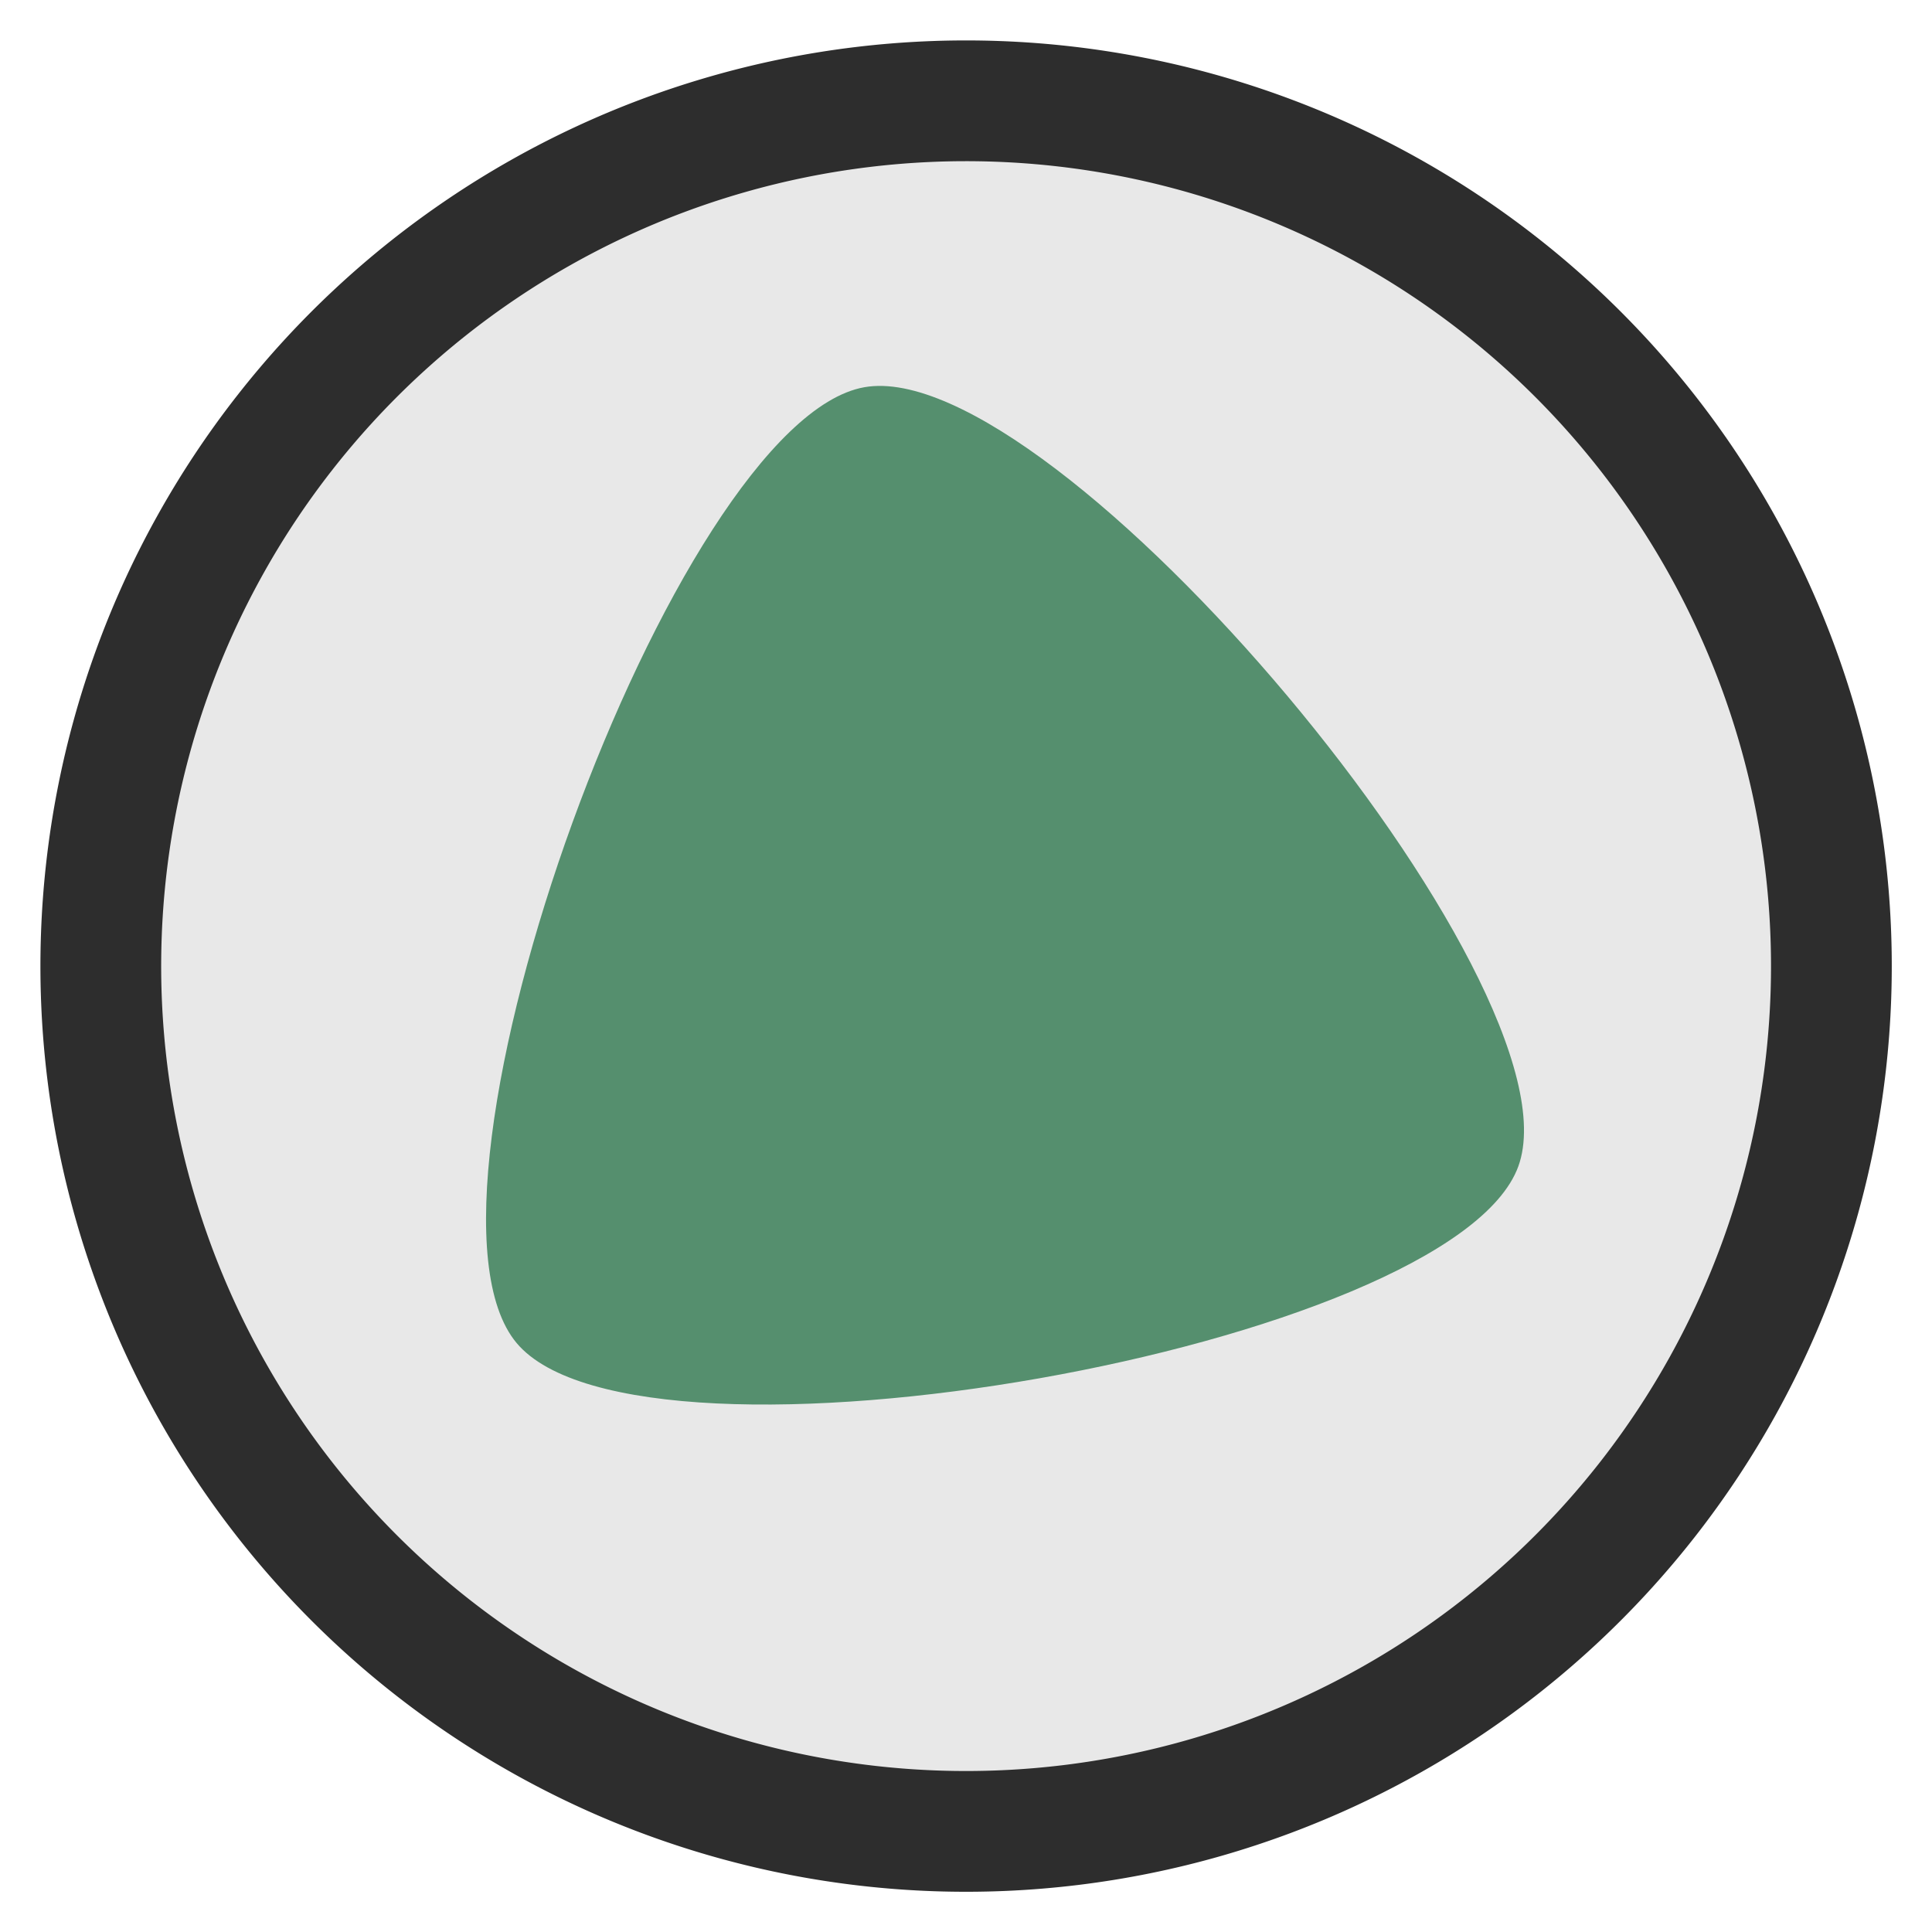 <?xml version="1.0" encoding="UTF-8" standalone="no"?>
<!-- Created with Inkscape (http://www.inkscape.org/) -->

<svg
   xmlns:osb="http://www.openswatchbook.org/uri/2009/osb"
   xmlns:dc="http://purl.org/dc/elements/1.1/"
   xmlns:cc="http://creativecommons.org/ns#"
   xmlns:rdf="http://www.w3.org/1999/02/22-rdf-syntax-ns#"
   xmlns:svg="http://www.w3.org/2000/svg"
   xmlns="http://www.w3.org/2000/svg"
   xmlns:sodipodi="http://sodipodi.sourceforge.net/DTD/sodipodi-0.dtd"
   xmlns:inkscape="http://www.inkscape.org/namespaces/inkscape"
   width="24"
   height="24"
   id="svg2"
   version="1.1"
   inkscape:version="0.48.4 r9939"
   sodipodi:docname="watch_12.svg"
   inkscape:export-filename="/home/uloco/Dropbox/Mouse Cursor Theme/Numix/watch/cursor/watch2/watch2_1.png"
   inkscape:export-xdpi="90"
   inkscape:export-ydpi="90">
  <defs
     id="defs4">
    <linearGradient
       id="linearGradient5179-1-3"
       osb:paint="solid"
       gradientTransform="matrix(0.383,0,0,0.383,185.974,205.359)">
      <stop
         style="stop-color:#558F6E;stop-opacity:1;"
         offset="0"
         id="stop5181-2-7" />
    </linearGradient>
    <linearGradient
       id="linearGradient5179-1"
       osb:paint="solid"
       gradientTransform="translate(379.496,13.765)">
      <stop
         style="stop-color:#e8e8e8;stop-opacity:1;"
         offset="0"
         id="stop5181-2" />
    </linearGradient>
    <linearGradient
       id="linearGradient6646"
       osb:paint="solid"
       gradientTransform="translate(284.257,-14.142)">
      <stop
         style="stop-color:#2d2d2d;stop-opacity:1;"
         offset="0"
         id="stop6648" />
    </linearGradient>
    <linearGradient
       id="linearGradient3067"
       osb:paint="solid"
       gradientTransform="translate(284.257,-14.142)">
      <stop
         style="stop-color:#2d2d2d;stop-opacity:1;"
         offset="0"
         id="stop3069" />
    </linearGradient>
    <linearGradient
       id="linearGradient5179-1-3-4"
       osb:paint="solid"
       gradientTransform="translate(641.788,577.671)">
      <stop
         style="stop-color:#558F6E;stop-opacity:1;"
         offset="0"
         id="stop5181-2-7-0" />
    </linearGradient>
    <linearGradient
       id="linearGradient3073"
       osb:paint="solid"
       gradientTransform="translate(284.257,-14.142)">
      <stop
         style="stop-color:#2d2d2d;stop-opacity:1;"
         offset="0"
         id="stop3075" />
    </linearGradient>
  </defs>
  <sodipodi:namedview
     id="base"
     pagecolor="#ffffff"
     bordercolor="#666666"
     borderopacity="1.0"
     inkscape:pageopacity="0.0"
     inkscape:pageshadow="2"
     inkscape:zoom="15.084945"
     inkscape:cx="-11.203155"
     inkscape:cy="4.8596645"
     inkscape:document-units="px"
     inkscape:current-layer="layer7"
     showgrid="false"
     inkscape:window-width="1861"
     inkscape:window-height="1176"
     inkscape:window-x="1979"
     inkscape:window-y="24"
     inkscape:window-maximized="1"
     inkscape:snap-bbox="true"
     inkscape:object-nodes="false"
     inkscape:snap-smooth-nodes="true"
     showguides="true"
     inkscape:guide-bbox="true"
     inkscape:snap-center="false"
     inkscape:snap-object-midpoints="false"
     inkscape:snap-grids="true"
     inkscape:snap-global="true">
    <inkscape:grid
       type="xygrid"
       id="grid2993"
       empspacing="5"
       visible="true"
       enabled="true"
       snapvisiblegridlinesonly="true"
       dotted="false" />
    <sodipodi:guide
       orientation="1,0"
       position="12,1"
       id="guide3903" />
    <sodipodi:guide
       orientation="0,1"
       position="1,12"
       id="guide3905" />
  </sodipodi:namedview>
  <g
     inkscape:groupmode="layer"
     id="layer6"
     inkscape:label="Layer"
     style="display:none" />
  <g
     inkscape:groupmode="layer"
     id="layer7"
     inkscape:label="Layer#1"
     style="display:none">
    <g
       style="display:inline"
       id="g7462">
      <path
         transform="matrix(0.755,0,0,0.755,-0.087,2.18)"
         d="M 25,13 A 9,9 0 1 1 7,13 9,9 0 1 1 25,13 z"
         sodipodi:ry="9"
         sodipodi:rx="9"
         sodipodi:cy="13"
         sodipodi:cx="16"
         id="path7166"
         style="fill:url(#linearGradient5179-1);stroke:url(#linearGradient5179-1);stroke-width:8.508;stroke-miterlimit:4;stroke-dasharray:none;display:inline"
         sodipodi:type="arc" />
      <path
         sodipodi:type="star"
         style="color:#000000;fill:url(#linearGradient5179-1-3);fill-opacity:1;fill-rule:nonzero;stroke:none;stroke-width:1;marker:none;visibility:visible;display:inline;overflow:visible;enable-background:accumulate"
         id="path7168"
         sodipodi:sides="3"
         sodipodi:cx="30"
         sodipodi:cy="12"
         sodipodi:r1="13"
         sodipodi:r2="13"
         sodipodi:arg1="-1.5707963"
         sodipodi:arg2="-0.52359875"
         inkscape:flatsided="true"
         inkscape:rounded="0.19"
         inkscape:randomized="0"
         d="m 30,-1 c 4.278,1.1e-7 13.397,15.795 11.258,19.5 -2.139,3.705 -20.378,3.705 -22.517,0 C 16.603,14.795 25.722,-1 30,-1 z"
         inkscape:transform-center-y="-0.98521639"
         transform="matrix(0.561,0,0,0.561,-4.842,5.263)" />
      <path
         sodipodi:type="arc"
         style="fill:none;stroke:#2d2d2d;stroke-width:1.256;stroke-miterlimit:4;stroke-dasharray:none;display:inline"
         id="path7170"
         sodipodi:cx="16"
         sodipodi:cy="13"
         sodipodi:rx="9"
         sodipodi:ry="9"
         d="M 25,13 A 9,9 0 1 1 7,13 9,9 0 1 1 25,13 z"
         transform="matrix(1.194,0,0,1.194,-7.108,-3.525)" />
      <path
         sodipodi:type="arc"
         style="fill:none;stroke:none;display:inline"
         id="path7172"
         sodipodi:cx="285"
         sodipodi:cy="-92"
         sodipodi:rx="30"
         sodipodi:ry="30"
         d="m 315,-92 a 30,30 0 1 1 -60,0 30,30 0 1 1 60,0 z"
         transform="matrix(-0.094,0.013,-0.013,-0.094,37.522,-0.475)" />
    </g>
  </g>
  <g
     inkscape:groupmode="layer"
     id="layer8"
     inkscape:label="Layer#2"
     style="display:none">
    <g
       id="g7506"
       style="display:inline"
       transform="matrix(0.985,0.174,-0.174,0.985,2.266,-1.901)">
      <path
         sodipodi:type="arc"
         style="fill:url(#linearGradient5179-1);stroke:url(#linearGradient5179-1);stroke-width:8.508;stroke-miterlimit:4;stroke-dasharray:none;display:inline"
         id="path7508"
         sodipodi:cx="16"
         sodipodi:cy="13"
         sodipodi:rx="9"
         sodipodi:ry="9"
         d="m 25,13 c 0,4.971 -4.029,9 -9,9 -4.971,0 -9,-4.029 -9,-9 0,-4.971 4.029,-9 9,-9 4.971,0 9,4.029 9,9 z"
         transform="matrix(0.755,0,0,0.755,-0.087,2.18)" />
      <path
         transform="matrix(0.561,0,0,0.561,-4.842,5.263)"
         inkscape:transform-center-y="-0.98521639"
         d="m 30,-1 c 4.278,1.1e-7 13.397,15.795 11.258,19.5 -2.139,3.705 -20.378,3.705 -22.517,0 C 16.603,14.795 25.722,-1 30,-1 z"
         inkscape:randomized="0"
         inkscape:rounded="0.19"
         inkscape:flatsided="true"
         sodipodi:arg2="-0.52359875"
         sodipodi:arg1="-1.5707963"
         sodipodi:r2="13"
         sodipodi:r1="13"
         sodipodi:cy="12"
         sodipodi:cx="30"
         sodipodi:sides="3"
         id="path7510"
         style="color:#000000;fill:url(#linearGradient5179-1-3);fill-opacity:1;fill-rule:nonzero;stroke:none;stroke-width:1;marker:none;visibility:visible;display:inline;overflow:visible;enable-background:accumulate"
         sodipodi:type="star" />
      <path
         transform="matrix(1.194,0,0,1.194,-7.108,-3.525)"
         d="m 25,13 c 0,4.971 -4.029,9 -9,9 -4.971,0 -9,-4.029 -9,-9 0,-4.971 4.029,-9 9,-9 4.971,0 9,4.029 9,9 z"
         sodipodi:ry="9"
         sodipodi:rx="9"
         sodipodi:cy="13"
         sodipodi:cx="16"
         id="path7512"
         style="fill:none;stroke:#2d2d2d;stroke-width:1.256;stroke-miterlimit:4;stroke-dasharray:none;display:inline"
         sodipodi:type="arc" />
      <path
         transform="matrix(-0.094,0.013,-0.013,-0.094,37.522,-0.475)"
         d="m 315,-92 c 0,16.569 -13.431,30 -30,30 -16.569,0 -30,-13.431 -30,-30 0,-16.569 13.431,-30 30,-30 16.569,0 30,13.431 30,30 z"
         sodipodi:ry="30"
         sodipodi:rx="30"
         sodipodi:cy="-92"
         sodipodi:cx="285"
         id="path7514"
         style="fill:none;stroke:none;display:inline"
         sodipodi:type="arc" />
    </g>
  </g>
  <g
     inkscape:groupmode="layer"
     id="layer9"
     inkscape:label="Layer#3"
     style="display:none">
    <g
       transform="matrix(0.94,0.342,-0.342,0.94,4.828,-3.381)"
       style="display:inline"
       id="g7531">
      <path
         transform="matrix(0.755,0,0,0.755,-0.087,2.18)"
         d="m 25,13 c 0,4.971 -4.029,9 -9,9 -4.971,0 -9,-4.029 -9,-9 0,-4.971 4.029,-9 9,-9 4.971,0 9,4.029 9,9 z"
         sodipodi:ry="9"
         sodipodi:rx="9"
         sodipodi:cy="13"
         sodipodi:cx="16"
         id="path7533"
         style="fill:url(#linearGradient5179-1);stroke:url(#linearGradient5179-1);stroke-width:8.508;stroke-miterlimit:4;stroke-dasharray:none;display:inline"
         sodipodi:type="arc" />
      <path
         sodipodi:type="star"
         style="color:#000000;fill:url(#linearGradient5179-1-3);fill-opacity:1;fill-rule:nonzero;stroke:none;stroke-width:1;marker:none;visibility:visible;display:inline;overflow:visible;enable-background:accumulate"
         id="path7535"
         sodipodi:sides="3"
         sodipodi:cx="30"
         sodipodi:cy="12"
         sodipodi:r1="13"
         sodipodi:r2="13"
         sodipodi:arg1="-1.5707963"
         sodipodi:arg2="-0.52359875"
         inkscape:flatsided="true"
         inkscape:rounded="0.19"
         inkscape:randomized="0"
         d="m 30,-1 c 4.278,1.1e-7 13.397,15.795 11.258,19.5 -2.139,3.705 -20.378,3.705 -22.517,0 C 16.603,14.795 25.722,-1 30,-1 z"
         inkscape:transform-center-y="-0.98521639"
         transform="matrix(0.561,0,0,0.561,-4.842,5.263)" />
      <path
         sodipodi:type="arc"
         style="fill:none;stroke:#2d2d2d;stroke-width:1.256;stroke-miterlimit:4;stroke-dasharray:none;display:inline"
         id="path7537"
         sodipodi:cx="16"
         sodipodi:cy="13"
         sodipodi:rx="9"
         sodipodi:ry="9"
         d="m 25,13 c 0,4.971 -4.029,9 -9,9 -4.971,0 -9,-4.029 -9,-9 0,-4.971 4.029,-9 9,-9 4.971,0 9,4.029 9,9 z"
         transform="matrix(1.194,0,0,1.194,-7.108,-3.525)" />
      <path
         sodipodi:type="arc"
         style="fill:none;stroke:none;display:inline"
         id="path7539"
         sodipodi:cx="285"
         sodipodi:cy="-92"
         sodipodi:rx="30"
         sodipodi:ry="30"
         d="m 315,-92 c 0,16.569 -13.431,30 -30,30 -16.569,0 -30,-13.431 -30,-30 0,-16.569 13.431,-30 30,-30 16.569,0 30,13.431 30,30 z"
         transform="matrix(-0.094,0.013,-0.013,-0.094,37.522,-0.475)" />
    </g>
  </g>
  <g
     inkscape:groupmode="layer"
     id="layer10"
     inkscape:label="Layer#4"
     style="display:none">
    <g
       id="g7546"
       style="display:inline"
       transform="matrix(0.866,0.5,-0.5,0.866,7.608,-4.392)">
      <path
         sodipodi:type="arc"
         style="fill:url(#linearGradient5179-1);stroke:url(#linearGradient5179-1);stroke-width:8.508;stroke-miterlimit:4;stroke-dasharray:none;display:inline"
         id="path7548"
         sodipodi:cx="16"
         sodipodi:cy="13"
         sodipodi:rx="9"
         sodipodi:ry="9"
         d="M 25,13 A 9,9 0 1 1 7,13 9,9 0 1 1 25,13 z"
         transform="matrix(0.755,0,0,0.755,-0.087,2.18)" />
      <path
         transform="matrix(0.561,0,0,0.561,-4.842,5.263)"
         inkscape:transform-center-y="-0.98521639"
         d="m 30,-1 c 4.278,1.1e-7 13.397,15.795 11.258,19.5 -2.139,3.705 -20.378,3.705 -22.517,0 C 16.603,14.795 25.722,-1 30,-1 z"
         inkscape:randomized="0"
         inkscape:rounded="0.19"
         inkscape:flatsided="true"
         sodipodi:arg2="-0.52359875"
         sodipodi:arg1="-1.5707963"
         sodipodi:r2="13"
         sodipodi:r1="13"
         sodipodi:cy="12"
         sodipodi:cx="30"
         sodipodi:sides="3"
         id="path7550"
         style="color:#000000;fill:url(#linearGradient5179-1-3);fill-opacity:1;fill-rule:nonzero;stroke:none;stroke-width:1;marker:none;visibility:visible;display:inline;overflow:visible;enable-background:accumulate"
         sodipodi:type="star" />
      <path
         transform="matrix(1.194,0,0,1.194,-7.108,-3.525)"
         d="M 25,13 A 9,9 0 1 1 7,13 9,9 0 1 1 25,13 z"
         sodipodi:ry="9"
         sodipodi:rx="9"
         sodipodi:cy="13"
         sodipodi:cx="16"
         id="path7552"
         style="fill:none;stroke:#2d2d2d;stroke-width:1.256;stroke-miterlimit:4;stroke-dasharray:none;display:inline"
         sodipodi:type="arc" />
      <path
         transform="matrix(-0.094,0.013,-0.013,-0.094,37.522,-0.475)"
         d="m 315,-92 a 30,30 0 1 1 -60,0 30,30 0 1 1 60,0 z"
         sodipodi:ry="30"
         sodipodi:rx="30"
         sodipodi:cy="-92"
         sodipodi:cx="285"
         id="path7554"
         style="fill:none;stroke:none;display:inline"
         sodipodi:type="arc" />
    </g>
  </g>
  <g
     inkscape:groupmode="layer"
     id="layer11"
     inkscape:label="Layer#5"
     style="display:none">
    <g
       transform="matrix(0.766,0.643,-0.643,0.766,10.521,-4.906)"
       style="display:inline"
       id="g7561">
      <path
         transform="matrix(0.755,0,0,0.755,-0.087,2.18)"
         d="m 25,13 c 0,4.971 -4.029,9 -9,9 -4.971,0 -9,-4.029 -9,-9 0,-4.971 4.029,-9 9,-9 4.971,0 9,4.029 9,9 z"
         sodipodi:ry="9"
         sodipodi:rx="9"
         sodipodi:cy="13"
         sodipodi:cx="16"
         id="path7563"
         style="fill:url(#linearGradient5179-1);stroke:url(#linearGradient5179-1);stroke-width:8.508;stroke-miterlimit:4;stroke-dasharray:none;display:inline"
         sodipodi:type="arc" />
      <path
         sodipodi:type="star"
         style="color:#000000;fill:url(#linearGradient5179-1-3);fill-opacity:1;fill-rule:nonzero;stroke:none;stroke-width:1;marker:none;visibility:visible;display:inline;overflow:visible;enable-background:accumulate"
         id="path7565"
         sodipodi:sides="3"
         sodipodi:cx="30"
         sodipodi:cy="12"
         sodipodi:r1="13"
         sodipodi:r2="13"
         sodipodi:arg1="-1.5707963"
         sodipodi:arg2="-0.52359875"
         inkscape:flatsided="true"
         inkscape:rounded="0.19"
         inkscape:randomized="0"
         d="m 30,-1 c 4.278,1.1e-7 13.397,15.795 11.258,19.5 -2.139,3.705 -20.378,3.705 -22.517,0 C 16.603,14.795 25.722,-1 30,-1 z"
         inkscape:transform-center-y="-0.98521639"
         transform="matrix(0.561,0,0,0.561,-4.842,5.263)" />
      <path
         sodipodi:type="arc"
         style="fill:none;stroke:#2d2d2d;stroke-width:1.256;stroke-miterlimit:4;stroke-dasharray:none;display:inline"
         id="path7567"
         sodipodi:cx="16"
         sodipodi:cy="13"
         sodipodi:rx="9"
         sodipodi:ry="9"
         d="m 25,13 c 0,4.971 -4.029,9 -9,9 -4.971,0 -9,-4.029 -9,-9 0,-4.971 4.029,-9 9,-9 4.971,0 9,4.029 9,9 z"
         transform="matrix(1.194,0,0,1.194,-7.108,-3.525)" />
      <path
         sodipodi:type="arc"
         style="fill:none;stroke:none;display:inline"
         id="path7569"
         sodipodi:cx="285"
         sodipodi:cy="-92"
         sodipodi:rx="30"
         sodipodi:ry="30"
         d="m 315,-92 c 0,16.569 -13.431,30 -30,30 -16.569,0 -30,-13.431 -30,-30 0,-16.569 13.431,-30 30,-30 16.569,0 30,13.431 30,30 z"
         transform="matrix(-0.094,0.013,-0.013,-0.094,37.522,-0.475)" />
    </g>
  </g>
  <g
     inkscape:groupmode="layer"
     id="layer12"
     inkscape:label="Layer#6"
     style="display:none">
    <g
       id="g7576"
       style="display:inline"
       transform="matrix(0.643,0.766,-0.766,0.643,13.479,-4.906)">
      <path
         sodipodi:type="arc"
         style="fill:url(#linearGradient5179-1);stroke:url(#linearGradient5179-1);stroke-width:8.508;stroke-miterlimit:4;stroke-dasharray:none;display:inline"
         id="path7578"
         sodipodi:cx="16"
         sodipodi:cy="13"
         sodipodi:rx="9"
         sodipodi:ry="9"
         d="m 25,13 c 0,4.971 -4.029,9 -9,9 -4.971,0 -9,-4.029 -9,-9 0,-4.971 4.029,-9 9,-9 4.971,0 9,4.029 9,9 z"
         transform="matrix(0.755,0,0,0.755,-0.087,2.18)" />
      <path
         transform="matrix(0.561,0,0,0.561,-4.842,5.263)"
         inkscape:transform-center-y="-0.98521639"
         d="m 30,-1 c 4.278,1.1e-7 13.397,15.795 11.258,19.5 -2.139,3.705 -20.378,3.705 -22.517,0 C 16.603,14.795 25.722,-1 30,-1 z"
         inkscape:randomized="0"
         inkscape:rounded="0.19"
         inkscape:flatsided="true"
         sodipodi:arg2="-0.52359875"
         sodipodi:arg1="-1.5707963"
         sodipodi:r2="13"
         sodipodi:r1="13"
         sodipodi:cy="12"
         sodipodi:cx="30"
         sodipodi:sides="3"
         id="path7580"
         style="color:#000000;fill:url(#linearGradient5179-1-3);fill-opacity:1;fill-rule:nonzero;stroke:none;stroke-width:1;marker:none;visibility:visible;display:inline;overflow:visible;enable-background:accumulate"
         sodipodi:type="star" />
      <path
         transform="matrix(1.194,0,0,1.194,-7.108,-3.525)"
         d="m 25,13 c 0,4.971 -4.029,9 -9,9 -4.971,0 -9,-4.029 -9,-9 0,-4.971 4.029,-9 9,-9 4.971,0 9,4.029 9,9 z"
         sodipodi:ry="9"
         sodipodi:rx="9"
         sodipodi:cy="13"
         sodipodi:cx="16"
         id="path7582"
         style="fill:none;stroke:#2d2d2d;stroke-width:1.256;stroke-miterlimit:4;stroke-dasharray:none;display:inline"
         sodipodi:type="arc" />
      <path
         transform="matrix(-0.094,0.013,-0.013,-0.094,37.522,-0.475)"
         d="m 315,-92 c 0,16.569 -13.431,30 -30,30 -16.569,0 -30,-13.431 -30,-30 0,-16.569 13.431,-30 30,-30 16.569,0 30,13.431 30,30 z"
         sodipodi:ry="30"
         sodipodi:rx="30"
         sodipodi:cy="-92"
         sodipodi:cx="285"
         id="path7584"
         style="fill:none;stroke:none;display:inline"
         sodipodi:type="arc" />
    </g>
  </g>
  <g
     inkscape:groupmode="layer"
     id="layer13"
     inkscape:label="Layer#7"
     style="display:none">
    <g
       transform="matrix(0.5,0.866,-0.866,0.5,16.392,-4.392)"
       style="display:inline"
       id="g7591">
      <path
         transform="matrix(0.755,0,0,0.755,-0.087,2.18)"
         d="m 25,13 c 0,4.971 -4.029,9 -9,9 -4.971,0 -9,-4.029 -9,-9 0,-4.971 4.029,-9 9,-9 4.971,0 9,4.029 9,9 z"
         sodipodi:ry="9"
         sodipodi:rx="9"
         sodipodi:cy="13"
         sodipodi:cx="16"
         id="path7593"
         style="fill:url(#linearGradient5179-1);stroke:url(#linearGradient5179-1);stroke-width:8.508;stroke-miterlimit:4;stroke-dasharray:none;display:inline"
         sodipodi:type="arc" />
      <path
         sodipodi:type="star"
         style="color:#000000;fill:url(#linearGradient5179-1-3);fill-opacity:1;fill-rule:nonzero;stroke:none;stroke-width:1;marker:none;visibility:visible;display:inline;overflow:visible;enable-background:accumulate"
         id="path7595"
         sodipodi:sides="3"
         sodipodi:cx="30"
         sodipodi:cy="12"
         sodipodi:r1="13"
         sodipodi:r2="13"
         sodipodi:arg1="-1.5707963"
         sodipodi:arg2="-0.52359875"
         inkscape:flatsided="true"
         inkscape:rounded="0.19"
         inkscape:randomized="0"
         d="m 30,-1 c 4.278,1.1e-7 13.397,15.795 11.258,19.5 -2.139,3.705 -20.378,3.705 -22.517,0 C 16.603,14.795 25.722,-1 30,-1 z"
         inkscape:transform-center-y="-0.98521639"
         transform="matrix(0.561,0,0,0.561,-4.842,5.263)" />
      <path
         sodipodi:type="arc"
         style="fill:none;stroke:#2d2d2d;stroke-width:1.256;stroke-miterlimit:4;stroke-dasharray:none;display:inline"
         id="path7597"
         sodipodi:cx="16"
         sodipodi:cy="13"
         sodipodi:rx="9"
         sodipodi:ry="9"
         d="m 25,13 c 0,4.971 -4.029,9 -9,9 -4.971,0 -9,-4.029 -9,-9 0,-4.971 4.029,-9 9,-9 4.971,0 9,4.029 9,9 z"
         transform="matrix(1.194,0,0,1.194,-7.108,-3.525)" />
      <path
         sodipodi:type="arc"
         style="fill:none;stroke:none;display:inline"
         id="path7599"
         sodipodi:cx="285"
         sodipodi:cy="-92"
         sodipodi:rx="30"
         sodipodi:ry="30"
         d="m 315,-92 c 0,16.569 -13.431,30 -30,30 -16.569,0 -30,-13.431 -30,-30 0,-16.569 13.431,-30 30,-30 16.569,0 30,13.431 30,30 z"
         transform="matrix(-0.094,0.013,-0.013,-0.094,37.522,-0.475)" />
    </g>
  </g>
  <g
     inkscape:groupmode="layer"
     id="layer14"
     inkscape:label="Layer#8"
     style="display:none">
    <g
       id="g7606"
       style="display:inline"
       transform="matrix(0.342,0.94,-0.94,0.342,19.172,-3.381)">
      <path
         sodipodi:type="arc"
         style="fill:url(#linearGradient5179-1);stroke:url(#linearGradient5179-1);stroke-width:8.508;stroke-miterlimit:4;stroke-dasharray:none;display:inline"
         id="path7608"
         sodipodi:cx="16"
         sodipodi:cy="13"
         sodipodi:rx="9"
         sodipodi:ry="9"
         d="m 25,13 c 0,4.971 -4.029,9 -9,9 -4.971,0 -9,-4.029 -9,-9 0,-4.971 4.029,-9 9,-9 4.971,0 9,4.029 9,9 z"
         transform="matrix(0.755,0,0,0.755,-0.087,2.18)" />
      <path
         transform="matrix(0.561,0,0,0.561,-4.842,5.263)"
         inkscape:transform-center-y="-0.98521639"
         d="m 30,-1 c 4.278,1.1e-7 13.397,15.795 11.258,19.5 -2.139,3.705 -20.378,3.705 -22.517,0 C 16.603,14.795 25.722,-1 30,-1 z"
         inkscape:randomized="0"
         inkscape:rounded="0.19"
         inkscape:flatsided="true"
         sodipodi:arg2="-0.52359875"
         sodipodi:arg1="-1.5707963"
         sodipodi:r2="13"
         sodipodi:r1="13"
         sodipodi:cy="12"
         sodipodi:cx="30"
         sodipodi:sides="3"
         id="path7610"
         style="color:#000000;fill:url(#linearGradient5179-1-3);fill-opacity:1;fill-rule:nonzero;stroke:none;stroke-width:1;marker:none;visibility:visible;display:inline;overflow:visible;enable-background:accumulate"
         sodipodi:type="star" />
      <path
         transform="matrix(1.194,0,0,1.194,-7.108,-3.525)"
         d="m 25,13 c 0,4.971 -4.029,9 -9,9 -4.971,0 -9,-4.029 -9,-9 0,-4.971 4.029,-9 9,-9 4.971,0 9,4.029 9,9 z"
         sodipodi:ry="9"
         sodipodi:rx="9"
         sodipodi:cy="13"
         sodipodi:cx="16"
         id="path7612"
         style="fill:none;stroke:#2d2d2d;stroke-width:1.256;stroke-miterlimit:4;stroke-dasharray:none;display:inline"
         sodipodi:type="arc" />
      <path
         transform="matrix(-0.094,0.013,-0.013,-0.094,37.522,-0.475)"
         d="m 315,-92 c 0,16.569 -13.431,30 -30,30 -16.569,0 -30,-13.431 -30,-30 0,-16.569 13.431,-30 30,-30 16.569,0 30,13.431 30,30 z"
         sodipodi:ry="30"
         sodipodi:rx="30"
         sodipodi:cy="-92"
         sodipodi:cx="285"
         id="path7614"
         style="fill:none;stroke:none;display:inline"
         sodipodi:type="arc" />
    </g>
  </g>
  <g
     inkscape:groupmode="layer"
     id="layer15"
     inkscape:label="Layer#9"
     style="display:none">
    <g
       transform="matrix(0.174,0.985,-0.985,0.174,21.734,-1.901)"
       style="display:inline"
       id="g7621">
      <path
         transform="matrix(0.755,0,0,0.755,-0.087,2.18)"
         d="m 25,13 c 0,4.971 -4.029,9 -9,9 -4.971,0 -9,-4.029 -9,-9 0,-4.971 4.029,-9 9,-9 4.971,0 9,4.029 9,9 z"
         sodipodi:ry="9"
         sodipodi:rx="9"
         sodipodi:cy="13"
         sodipodi:cx="16"
         id="path7623"
         style="fill:url(#linearGradient5179-1);stroke:url(#linearGradient5179-1);stroke-width:8.508;stroke-miterlimit:4;stroke-dasharray:none;display:inline"
         sodipodi:type="arc" />
      <path
         sodipodi:type="star"
         style="color:#000000;fill:url(#linearGradient5179-1-3);fill-opacity:1;fill-rule:nonzero;stroke:none;stroke-width:1;marker:none;visibility:visible;display:inline;overflow:visible;enable-background:accumulate"
         id="path7625"
         sodipodi:sides="3"
         sodipodi:cx="30"
         sodipodi:cy="12"
         sodipodi:r1="13"
         sodipodi:r2="13"
         sodipodi:arg1="-1.5707963"
         sodipodi:arg2="-0.52359875"
         inkscape:flatsided="true"
         inkscape:rounded="0.19"
         inkscape:randomized="0"
         d="m 30,-1 c 4.278,1.1e-7 13.397,15.795 11.258,19.5 -2.139,3.705 -20.378,3.705 -22.517,0 C 16.603,14.795 25.722,-1 30,-1 z"
         inkscape:transform-center-y="-0.98521639"
         transform="matrix(0.561,0,0,0.561,-4.842,5.263)" />
      <path
         sodipodi:type="arc"
         style="fill:none;stroke:#2d2d2d;stroke-width:1.256;stroke-miterlimit:4;stroke-dasharray:none;display:inline"
         id="path7627"
         sodipodi:cx="16"
         sodipodi:cy="13"
         sodipodi:rx="9"
         sodipodi:ry="9"
         d="m 25,13 c 0,4.971 -4.029,9 -9,9 -4.971,0 -9,-4.029 -9,-9 0,-4.971 4.029,-9 9,-9 4.971,0 9,4.029 9,9 z"
         transform="matrix(1.194,0,0,1.194,-7.108,-3.525)" />
      <path
         sodipodi:type="arc"
         style="fill:none;stroke:none;display:inline"
         id="path7629"
         sodipodi:cx="285"
         sodipodi:cy="-92"
         sodipodi:rx="30"
         sodipodi:ry="30"
         d="m 315,-92 c 0,16.569 -13.431,30 -30,30 -16.569,0 -30,-13.431 -30,-30 0,-16.569 13.431,-30 30,-30 16.569,0 30,13.431 30,30 z"
         transform="matrix(-0.094,0.013,-0.013,-0.094,37.522,-0.475)" />
    </g>
  </g>
  <g
     inkscape:groupmode="layer"
     id="layer16"
     inkscape:label="Layer#10"
     style="display:none">
    <g
       id="g7636"
       style="display:inline"
       transform="matrix(-1.8611947e-8,1,-1,-1.8611947e-8,24,4.7934548e-6)">
      <path
         sodipodi:type="arc"
         style="fill:url(#linearGradient5179-1);stroke:url(#linearGradient5179-1);stroke-width:8.508;stroke-miterlimit:4;stroke-dasharray:none;display:inline"
         id="path7638"
         sodipodi:cx="16"
         sodipodi:cy="13"
         sodipodi:rx="9"
         sodipodi:ry="9"
         d="m 25,13 c 0,4.971 -4.029,9 -9,9 -4.971,0 -9,-4.029 -9,-9 0,-4.971 4.029,-9 9,-9 4.971,0 9,4.029 9,9 z"
         transform="matrix(0.755,0,0,0.755,-0.087,2.18)" />
      <path
         transform="matrix(0.561,0,0,0.561,-4.842,5.263)"
         inkscape:transform-center-y="-0.98521639"
         d="m 30,-1 c 4.278,1.1e-7 13.397,15.795 11.258,19.5 -2.139,3.705 -20.378,3.705 -22.517,0 C 16.603,14.795 25.722,-1 30,-1 z"
         inkscape:randomized="0"
         inkscape:rounded="0.19"
         inkscape:flatsided="true"
         sodipodi:arg2="-0.52359875"
         sodipodi:arg1="-1.5707963"
         sodipodi:r2="13"
         sodipodi:r1="13"
         sodipodi:cy="12"
         sodipodi:cx="30"
         sodipodi:sides="3"
         id="path7640"
         style="color:#000000;fill:url(#linearGradient5179-1-3);fill-opacity:1;fill-rule:nonzero;stroke:none;stroke-width:1;marker:none;visibility:visible;display:inline;overflow:visible;enable-background:accumulate"
         sodipodi:type="star" />
      <path
         transform="matrix(1.194,0,0,1.194,-7.108,-3.525)"
         d="m 25,13 c 0,4.971 -4.029,9 -9,9 -4.971,0 -9,-4.029 -9,-9 0,-4.971 4.029,-9 9,-9 4.971,0 9,4.029 9,9 z"
         sodipodi:ry="9"
         sodipodi:rx="9"
         sodipodi:cy="13"
         sodipodi:cx="16"
         id="path7642"
         style="fill:none;stroke:#2d2d2d;stroke-width:1.256;stroke-miterlimit:4;stroke-dasharray:none;display:inline"
         sodipodi:type="arc" />
      <path
         transform="matrix(-0.094,0.013,-0.013,-0.094,37.522,-0.475)"
         d="m 315,-92 c 0,16.569 -13.431,30 -30,30 -16.569,0 -30,-13.431 -30,-30 0,-16.569 13.431,-30 30,-30 16.569,0 30,13.431 30,30 z"
         sodipodi:ry="30"
         sodipodi:rx="30"
         sodipodi:cy="-92"
         sodipodi:cx="285"
         id="path7644"
         style="fill:none;stroke:none;display:inline"
         sodipodi:type="arc" />
    </g>
  </g>
  <g
     inkscape:groupmode="layer"
     id="layer17"
     inkscape:label="Layer#11"
     style="display:none">
    <g
       transform="matrix(-0.174,0.985,-0.985,-0.174,25.901,2.266)"
       style="display:inline"
       id="g7651">
      <path
         transform="matrix(0.755,0,0,0.755,-0.087,2.18)"
         d="M 25,13 A 9,9 0 1 1 7,13 9,9 0 1 1 25,13 z"
         sodipodi:ry="9"
         sodipodi:rx="9"
         sodipodi:cy="13"
         sodipodi:cx="16"
         id="path7653"
         style="fill:url(#linearGradient5179-1);stroke:url(#linearGradient5179-1);stroke-width:8.508;stroke-miterlimit:4;stroke-dasharray:none;display:inline"
         sodipodi:type="arc" />
      <path
         sodipodi:type="star"
         style="color:#000000;fill:url(#linearGradient5179-1-3);fill-opacity:1;fill-rule:nonzero;stroke:none;stroke-width:1;marker:none;visibility:visible;display:inline;overflow:visible;enable-background:accumulate"
         id="path7655"
         sodipodi:sides="3"
         sodipodi:cx="30"
         sodipodi:cy="12"
         sodipodi:r1="13"
         sodipodi:r2="13"
         sodipodi:arg1="-1.5707963"
         sodipodi:arg2="-0.52359875"
         inkscape:flatsided="true"
         inkscape:rounded="0.19"
         inkscape:randomized="0"
         d="m 30,-1 c 4.278,1.1e-7 13.397,15.795 11.258,19.5 -2.139,3.705 -20.378,3.705 -22.517,0 C 16.603,14.795 25.722,-1 30,-1 z"
         inkscape:transform-center-y="-0.98521639"
         transform="matrix(0.561,0,0,0.561,-4.842,5.263)" />
      <path
         sodipodi:type="arc"
         style="fill:none;stroke:#2d2d2d;stroke-width:1.256;stroke-miterlimit:4;stroke-dasharray:none;display:inline"
         id="path7657"
         sodipodi:cx="16"
         sodipodi:cy="13"
         sodipodi:rx="9"
         sodipodi:ry="9"
         d="M 25,13 A 9,9 0 1 1 7,13 9,9 0 1 1 25,13 z"
         transform="matrix(1.194,0,0,1.194,-7.108,-3.525)" />
      <path
         sodipodi:type="arc"
         style="fill:none;stroke:none;display:inline"
         id="path7659"
         sodipodi:cx="285"
         sodipodi:cy="-92"
         sodipodi:rx="30"
         sodipodi:ry="30"
         d="m 315,-92 a 30,30 0 1 1 -60,0 30,30 0 1 1 60,0 z"
         transform="matrix(-0.094,0.013,-0.013,-0.094,37.522,-0.475)" />
    </g>
  </g>
  <g
     inkscape:groupmode="layer"
     id="layer18"
     inkscape:label="Layer#12"
     style="display:inline">
    <g
       id="g7667"
       style="display:inline"
       transform="matrix(-0.342,0.94,-0.94,-0.342,27.381,4.828)">
      <path
         sodipodi:type="arc"
         style="fill:url(#linearGradient5179-1);stroke:url(#linearGradient5179-1);stroke-width:8.508;stroke-miterlimit:4;stroke-dasharray:none;display:inline"
         id="path7669"
         sodipodi:cx="16"
         sodipodi:cy="13"
         sodipodi:rx="9"
         sodipodi:ry="9"
         d="M 25,13 A 9,9 0 1 1 7,13 9,9 0 1 1 25,13 z"
         transform="matrix(0.755,0,0,0.755,-0.087,2.18)" />
      <path
         transform="matrix(0.561,0,0,0.561,-4.842,5.263)"
         inkscape:transform-center-y="-0.98521639"
         d="m 30,-1 c 4.278,1.1e-7 13.397,15.795 11.258,19.5 -2.139,3.705 -20.378,3.705 -22.517,0 C 16.603,14.795 25.722,-1 30,-1 z"
         inkscape:randomized="0"
         inkscape:rounded="0.19"
         inkscape:flatsided="true"
         sodipodi:arg2="-0.52359875"
         sodipodi:arg1="-1.5707963"
         sodipodi:r2="13"
         sodipodi:r1="13"
         sodipodi:cy="12"
         sodipodi:cx="30"
         sodipodi:sides="3"
         id="path7671"
         style="color:#000000;fill:url(#linearGradient5179-1-3);fill-opacity:1;fill-rule:nonzero;stroke:none;stroke-width:1;marker:none;visibility:visible;display:inline;overflow:visible;enable-background:accumulate"
         sodipodi:type="star" />
      <path
         transform="matrix(1.194,0,0,1.194,-7.108,-3.525)"
         d="M 25,13 A 9,9 0 1 1 7,13 9,9 0 1 1 25,13 z"
         sodipodi:ry="9"
         sodipodi:rx="9"
         sodipodi:cy="13"
         sodipodi:cx="16"
         id="path7673"
         style="fill:none;stroke:#2d2d2d;stroke-width:1.256;stroke-miterlimit:4;stroke-dasharray:none;display:inline"
         sodipodi:type="arc" />
      <path
         transform="matrix(-0.094,0.013,-0.013,-0.094,37.522,-0.475)"
         d="m 315,-92 a 30,30 0 1 1 -60,0 30,30 0 1 1 60,0 z"
         sodipodi:ry="30"
         sodipodi:rx="30"
         sodipodi:cy="-92"
         sodipodi:cx="285"
         id="path7675"
         style="fill:none;stroke:none;display:inline"
         sodipodi:type="arc" />
    </g>
  </g>
</svg>
